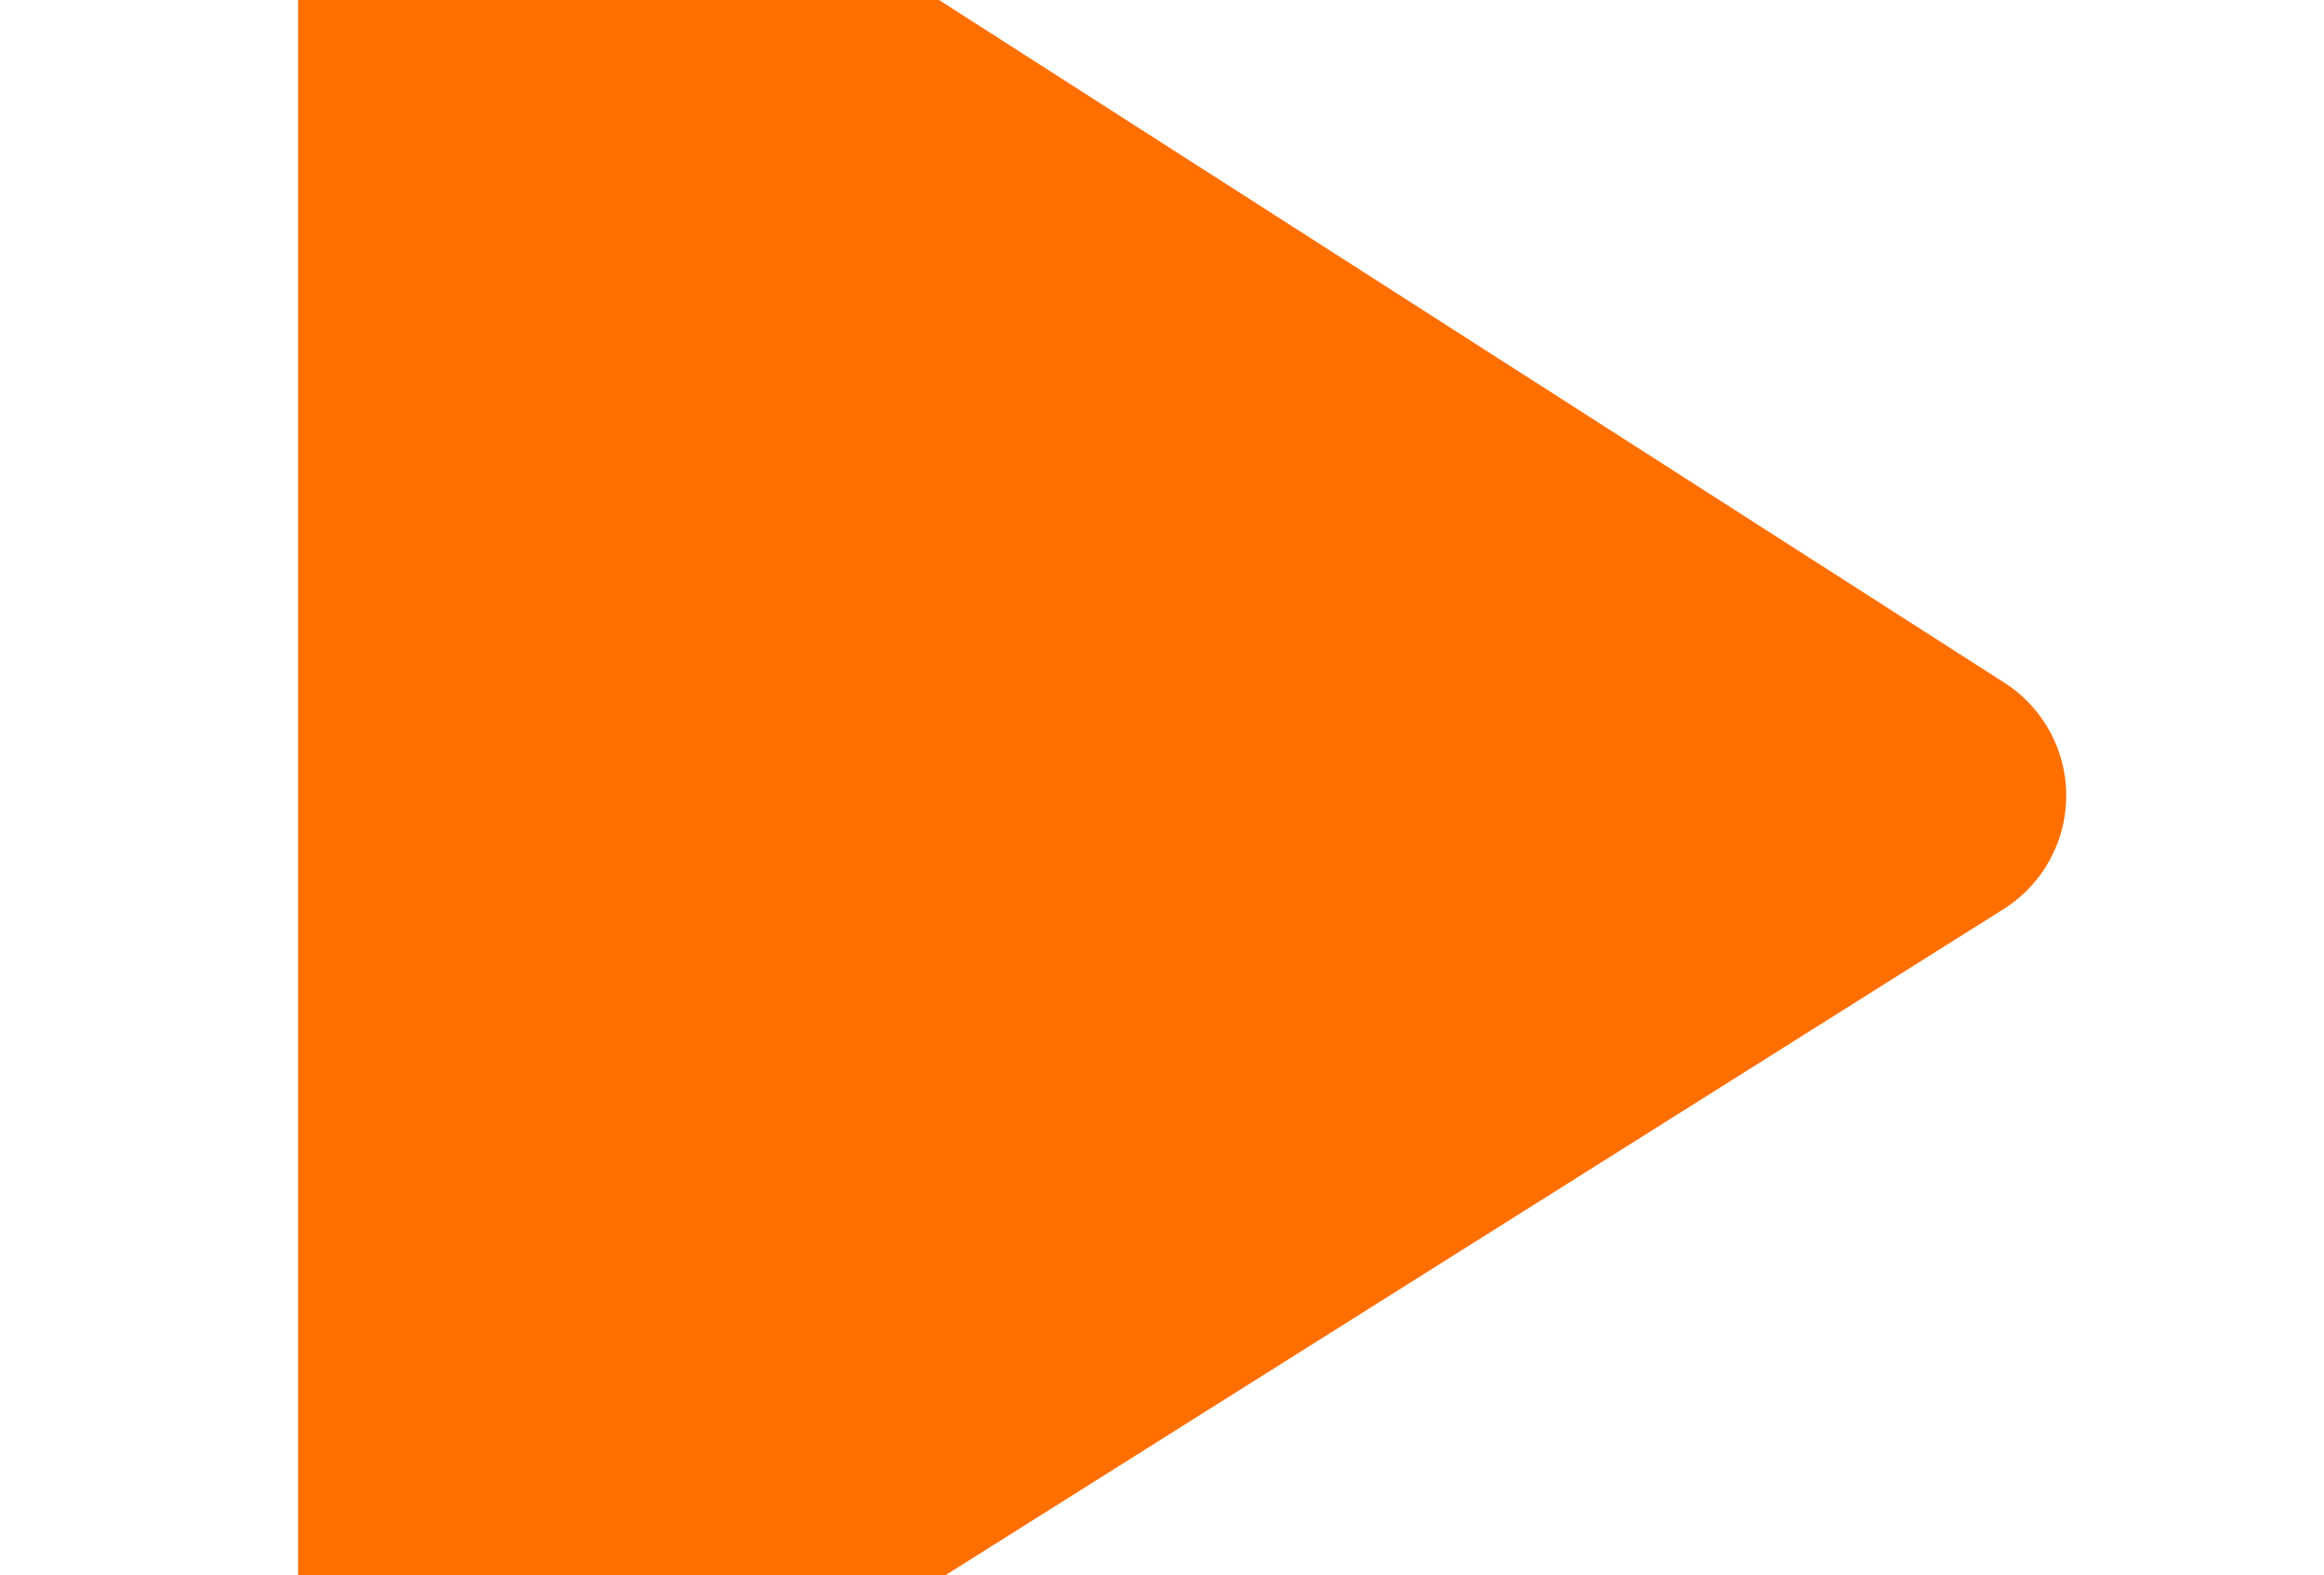 <?xml version="1.0" standalone="no"?><!DOCTYPE svg PUBLIC "-//W3C//DTD SVG 1.1//EN" "http://www.w3.org/Graphics/SVG/1.1/DTD/svg11.dtd"><svg t="1629465664452" class="icon" viewBox="0 0 1511 1024" version="1.1" xmlns="http://www.w3.org/2000/svg" p-id="1449" xmlns:xlink="http://www.w3.org/1999/xlink" width="94.438" height="64"><defs><style type="text/css"></style></defs><path d="M193.807 1131.869V-107.869A87.121 87.121 0 0 1 327.974-181.051l974.889 624.661a87.121 87.121 0 0 1 0 147.235l-975.76 614.206A87.121 87.121 0 0 1 193.807 1131.869z" fill="#ff6f00" p-id="1450"></path><path d="M720.87 439.05L467.172 276.424v478.587L719.941 594.243a92.93 92.93 0 0 0 0.929-155.192z" fill="#61B23B" p-id="1451"></path><path d="M330.728 797.73V226.27a40.159 40.159 0 0 1 61.845-33.733l448.975 287.938a40.159 40.159 0 0 1 0 67.868L392.171 831.463a40.159 40.159 0 0 1-61.443-33.733z" fill="#ff6f00" p-id="1452"></path></svg>